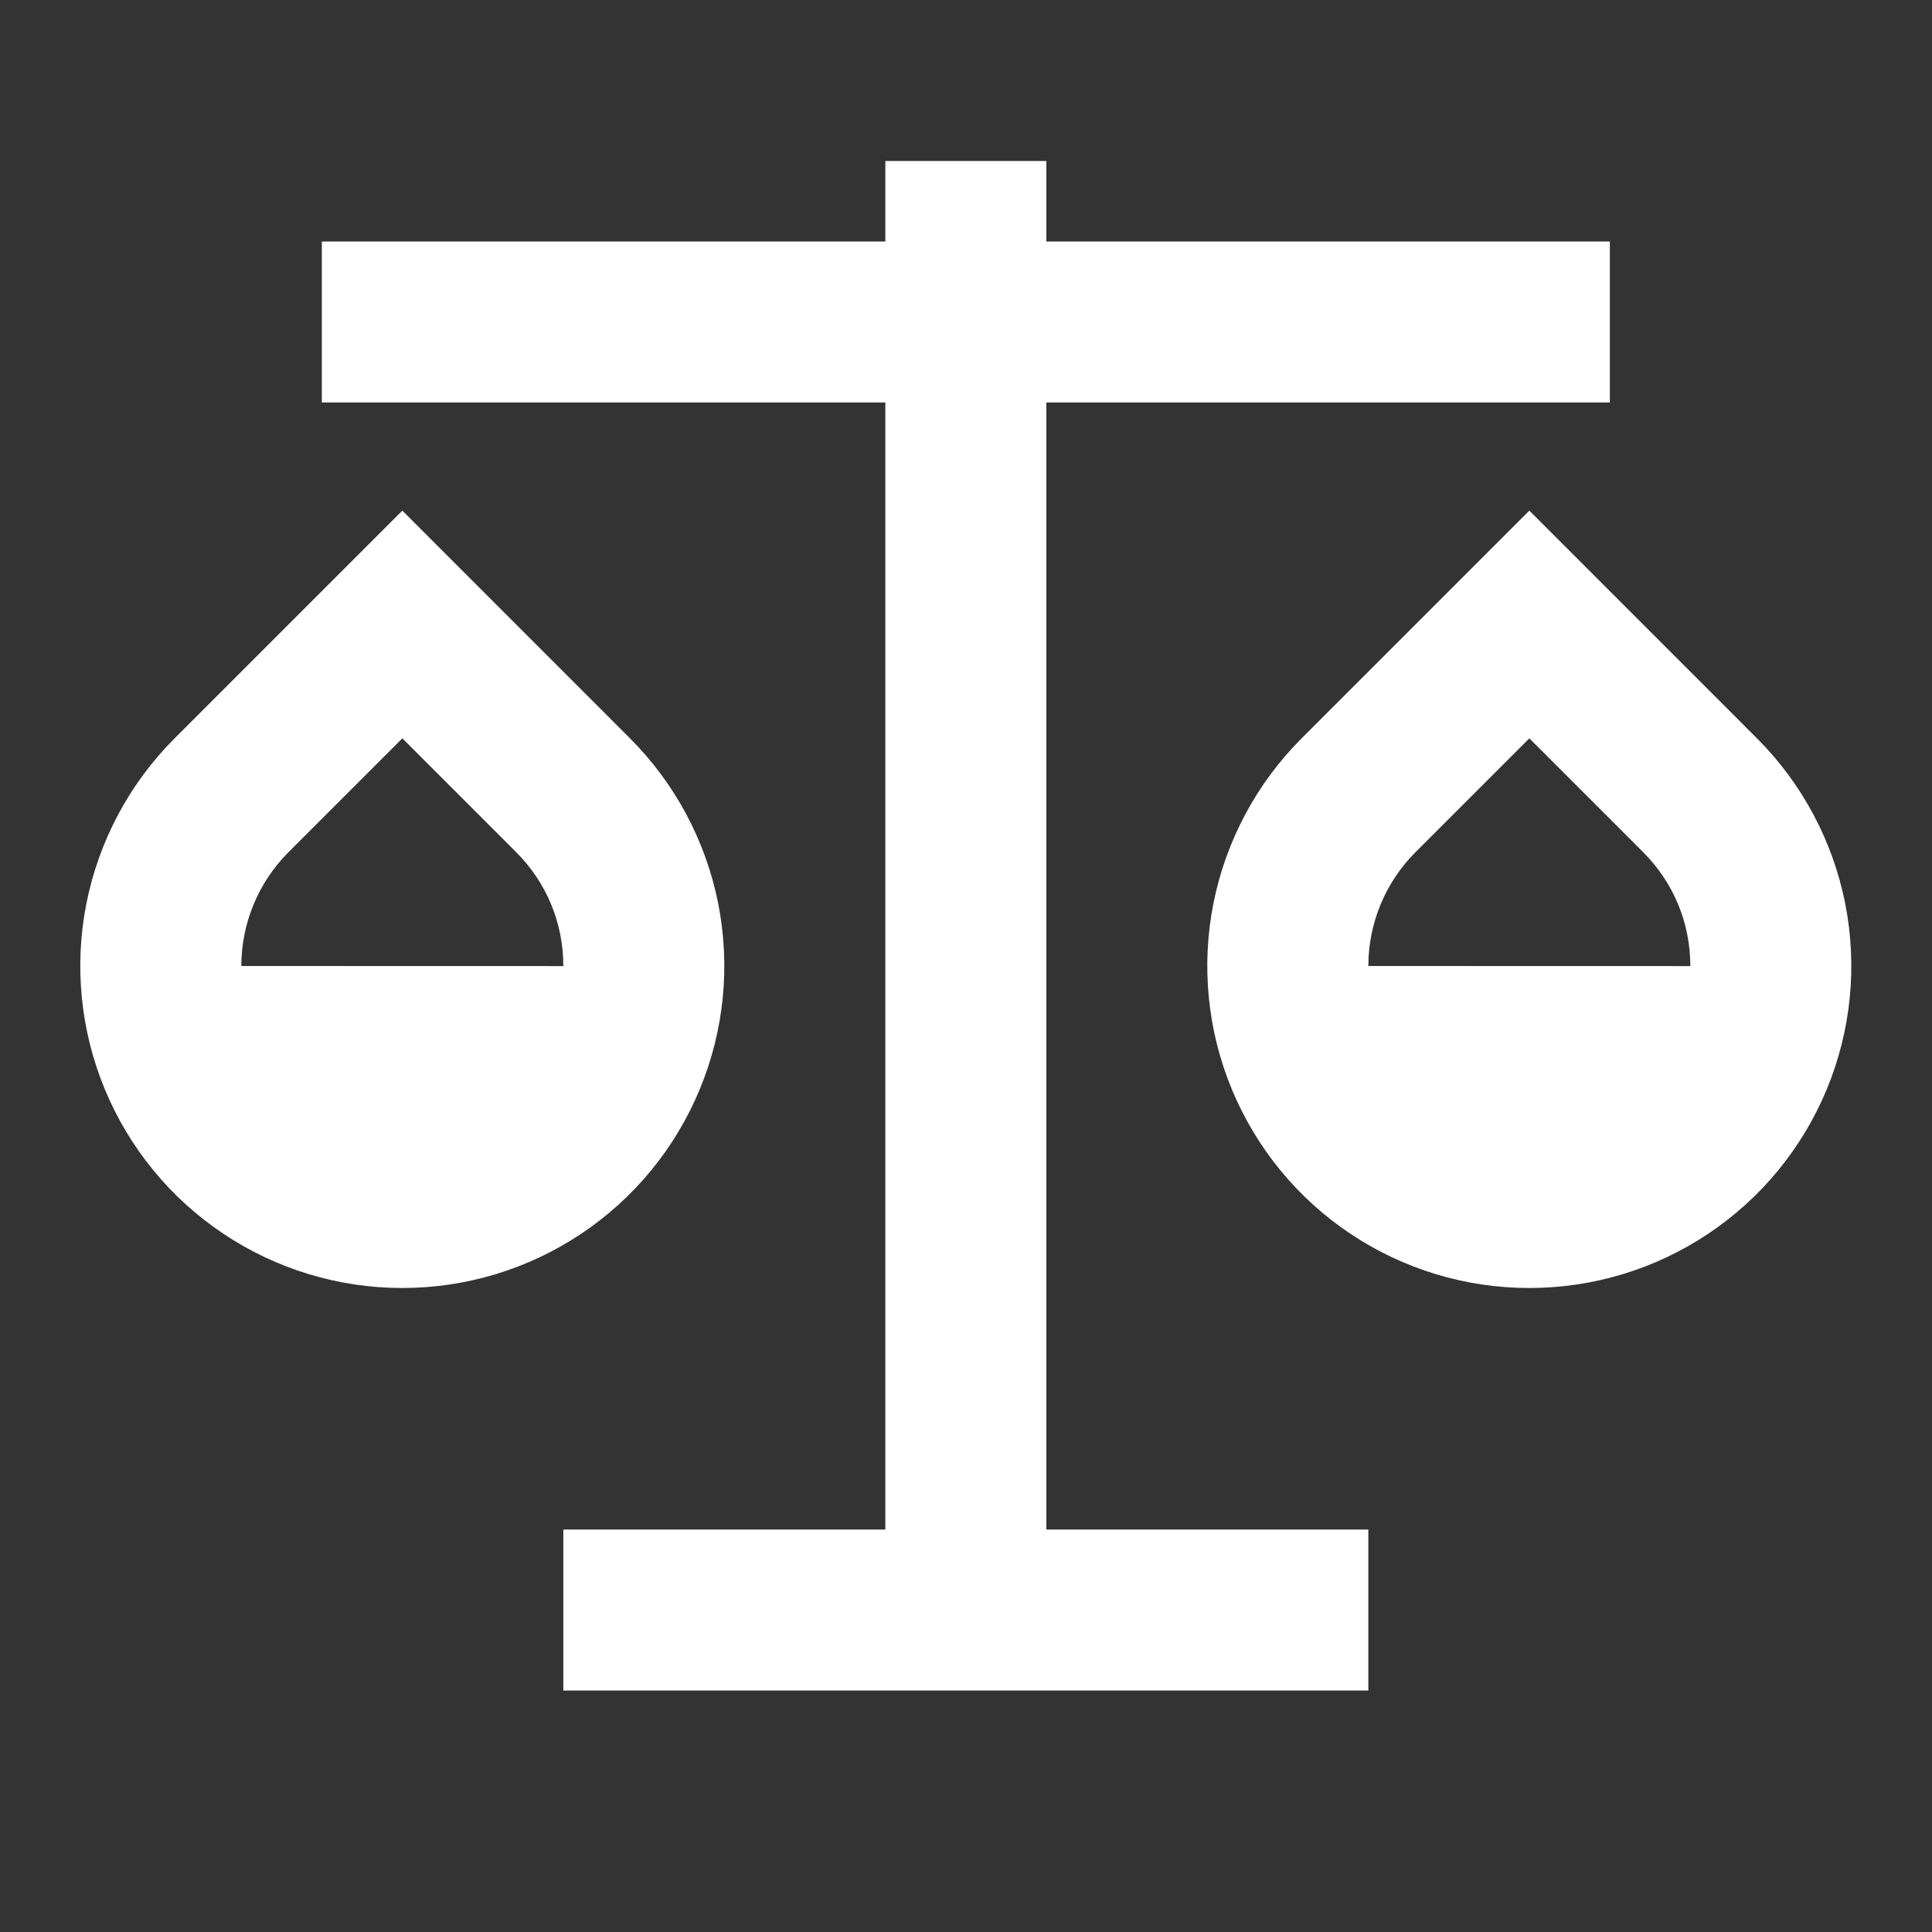 <svg width="24" height="24" viewBox="0 0 24 24" fill="none" xmlns="http://www.w3.org/2000/svg">
<rect x="0" y="0" width="24" height="24" fill="#333333" stroke="none"/>
<path d="M12.998 2V3H19.998V5H12.998V19H16.998V21H6.998V19H10.998V5H3.998V3H10.998V2H12.998ZM4.998 6.343L7.826 9.172C8.385 9.731 8.766 10.444 8.921 11.22C9.075 11.996 8.996 12.8 8.693 13.531C8.39 14.262 7.878 14.887 7.22 15.326C6.562 15.766 5.789 16 4.997 16C4.206 16 3.433 15.766 2.775 15.326C2.117 14.887 1.605 14.262 1.302 13.531C0.999 12.8 0.92 11.996 1.074 11.22C1.229 10.444 1.61 9.731 2.169 9.172L4.998 6.343ZM18.998 6.343L21.826 9.172C22.385 9.731 22.766 10.444 22.921 11.22C23.075 11.996 22.996 12.8 22.693 13.531C22.39 14.262 21.878 14.887 21.22 15.326C20.562 15.766 19.789 16 18.997 16C18.206 16 17.433 15.766 16.775 15.326C16.117 14.887 15.605 14.262 15.302 13.531C14.999 12.8 14.92 11.996 15.074 11.22C15.229 10.444 15.61 9.731 16.169 9.172L18.998 6.343ZM18.998 9.172L17.584 10.586C17.209 10.961 16.998 11.47 16.998 12L20.998 12.001C20.998 11.461 20.786 10.96 20.412 10.586L18.998 9.172ZM4.998 9.172L3.584 10.586C3.209 10.961 2.998 11.47 2.998 12L6.998 12.001C6.998 11.461 6.786 10.96 6.412 10.586L4.998 9.172Z" fill="white"/>
</svg>
